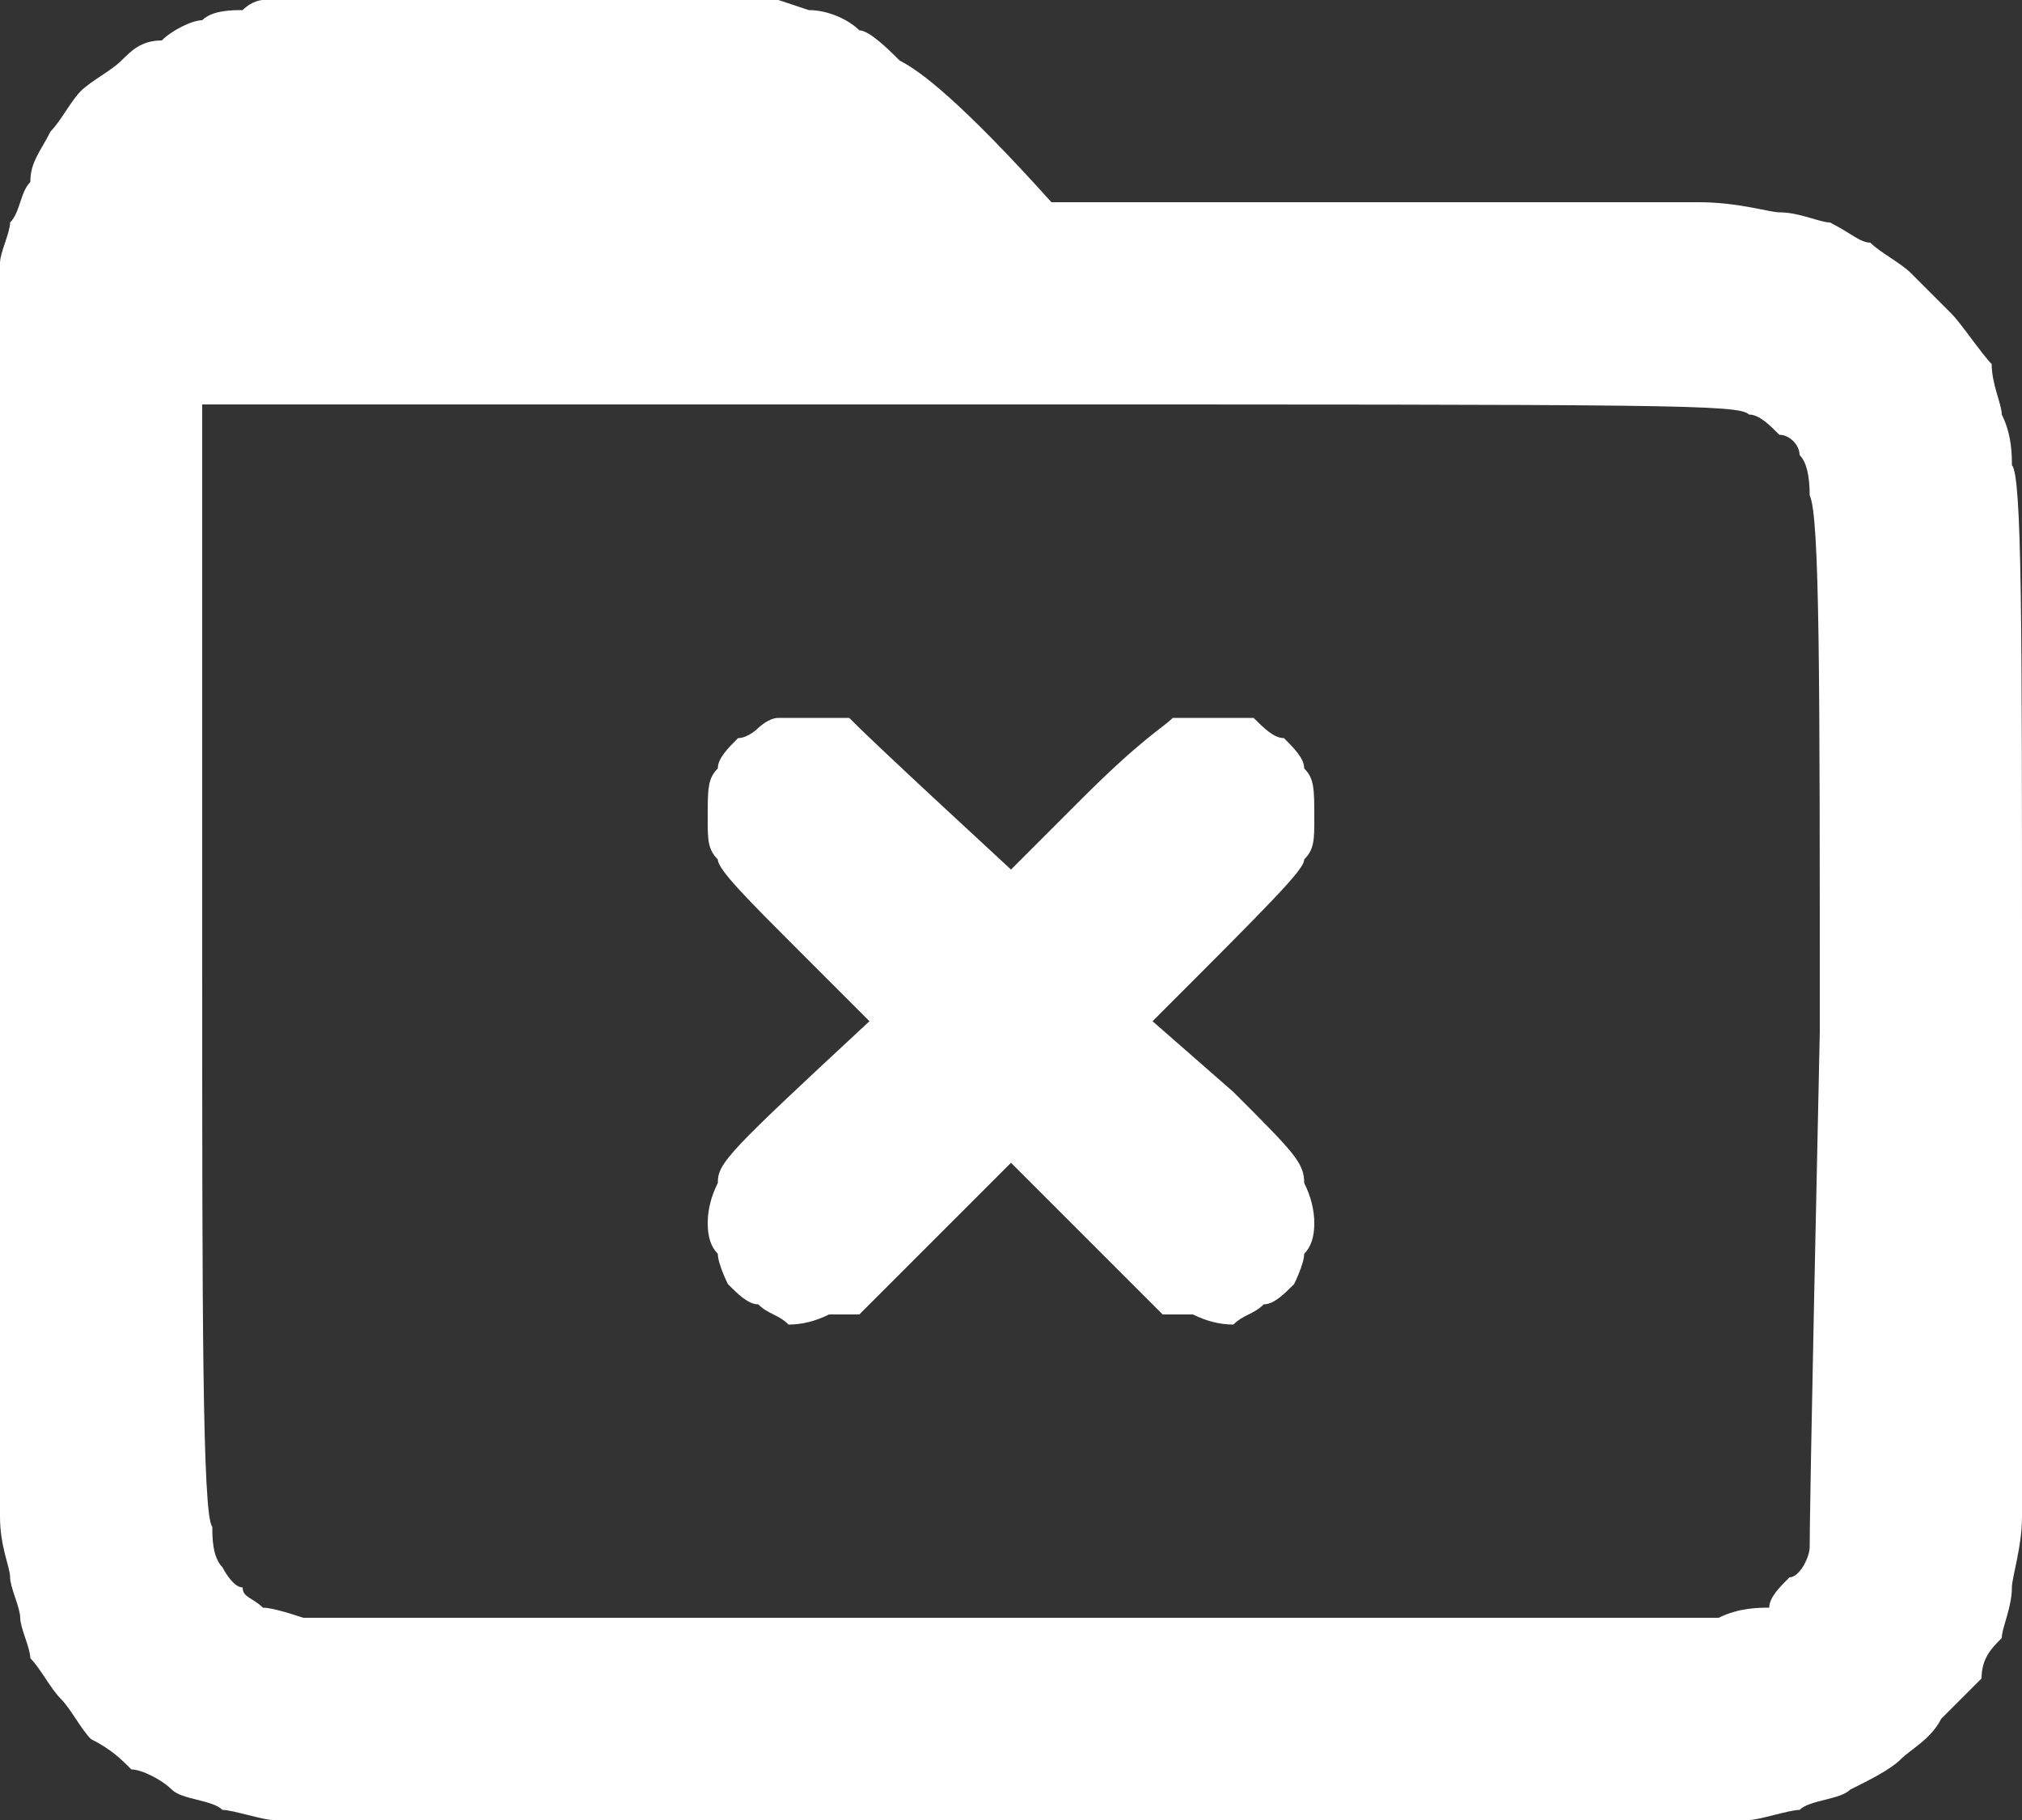 <svg version="1.2" xmlns="http://www.w3.org/2000/svg" viewBox="0 0 20 18" width="20" height="18"><rect x="0" y="0" width="20" height="18" fill="#333333" stroke="none"/><style>.a{fill:#fff}</style><path fill-rule="evenodd" class="a" d="m7.7 0l0.3 0.1c0.2 0 0.4 0.1 0.5 0.2 0.1 0 0.3 0.2 0.4 0.3 0.2 0.1 0.6 0.4 1.5 1.4h2.9c1.6 0 3.1 0 3.5 0 0.4 0 0.7 0.1 0.8 0.1 0.2 0 0.4 0.1 0.5 0.1 0.2 0.1 0.3 0.2 0.4 0.2 0.1 0.1 0.3 0.2 0.4 0.3 0.1 0.1 0.3 0.3 0.4 0.4 0.1 0.1 0.3 0.4 0.4 0.5 0 0.2 0.1 0.4 0.1 0.5 0.1 0.2 0.1 0.4 0.1 0.5 0.1 0.1 0.1 1.6 0.1 5 0 3.2 0 5 0 5.4 0 0.3-0.1 0.6-0.1 0.7 0 0.2-0.1 0.4-0.1 0.5-0.1 0.1-0.2 0.2-0.2 0.4-0.1 0.1-0.3 0.3-0.4 0.4-0.1 0.2-0.3 0.3-0.4 0.4-0.1 0.1-0.3 0.2-0.5 0.3-0.1 0.1-0.4 0.1-0.5 0.2-0.1 0-0.4 0.1-0.5 0.1-0.1 0-3.2 0-7.3 0-4.1 0-7.2 0-7.3 0-0.1 0-0.4-0.1-0.5-0.1-0.1-0.1-0.4-0.1-0.5-0.2-0.1-0.1-0.3-0.2-0.4-0.2-0.1-0.1-0.2-0.2-0.4-0.3-0.1-0.1-0.2-0.3-0.3-0.4-0.1-0.1-0.2-0.3-0.3-0.4 0-0.1-0.1-0.3-0.1-0.4 0-0.1-0.1-0.3-0.1-0.4 0-0.1-0.1-0.3-0.1-0.6 0-0.2 0-2.8 0-6.3q0-5.8 0-6.1c0-0.1 0.1-0.3 0.1-0.4 0.1-0.1 0.1-0.3 0.2-0.4 0-0.2 0.1-0.3 0.2-0.5 0.1-0.1 0.2-0.3 0.3-0.4 0.1-0.1 0.3-0.2 0.4-0.3 0.1-0.1 0.2-0.2 0.4-0.2 0.1-0.1 0.3-0.2 0.4-0.2 0.1-0.1 0.3-0.1 0.4-0.1 0.1-0.1 0.2-0.1 0.2-0.1 0 0 1.2 0 5.1 0zm-5.7 9.5c0 3.4 0 5.5 0.1 5.6 0 0.1 0 0.3 0.1 0.4 0 0 0.1 0.2 0.2 0.2 0 0.1 0.1 0.1 0.2 0.2q0.1 0 0.4 0.1c0.3 0 2.8 0 7 0 4.2 0 6.7 0 7 0 0.2-0.1 0.4-0.1 0.5-0.1 0-0.1 0.1-0.2 0.2-0.3 0.1 0 0.2-0.2 0.2-0.3 0-0.1 0-0.5 0.1-5.1 0-3.5 0-5.1-0.1-5.3q0-0.3-0.1-0.4c0-0.1-0.1-0.2-0.2-0.2-0.1-0.1-0.2-0.2-0.3-0.2-0.1-0.1-0.7-0.1-7.7-0.1h-7.6zm6.1-2.4q0.2 0 0.3 0c0.1 0.1 0.3 0.3 1.6 1.5l0.7-0.7c0.6-0.6 0.8-0.7 0.9-0.8q0.1 0 0.4 0c0.2 0 0.3 0 0.4 0 0.1 0.1 0.2 0.2 0.3 0.2 0.1 0.1 0.2 0.2 0.2 0.3 0.1 0.1 0.1 0.2 0.1 0.5 0 0.2 0 0.3-0.1 0.4 0 0.1-0.3 0.4-1.5 1.6l0.8 0.7c0.6 0.6 0.7 0.7 0.7 0.9q0.1 0.2 0.1 0.4 0 0.2-0.1 0.3c0 0.1-0.1 0.3-0.1 0.3-0.1 0.1-0.2 0.2-0.3 0.2-0.1 0.1-0.2 0.1-0.3 0.2q-0.2 0-0.4-0.1c-0.1 0-0.2 0-0.3 0-0.1-0.1-0.4-0.4-1.5-1.5l-0.7 0.7c-0.4 0.4-0.7 0.7-0.8 0.8-0.1 0-0.2 0-0.3 0q-0.2 0.1-0.4 0.1c-0.1-0.1-0.2-0.1-0.3-0.2-0.1 0-0.2-0.1-0.3-0.2 0 0-0.1-0.2-0.1-0.3q-0.1-0.1-0.1-0.3 0-0.2 0.1-0.4c0-0.2 0.1-0.3 1.5-1.6l-0.7-0.7c-0.5-0.5-0.8-0.8-0.8-0.9-0.1-0.1-0.1-0.2-0.1-0.4 0-0.3 0-0.4 0.1-0.5 0-0.1 0.1-0.2 0.2-0.3 0.1 0 0.2-0.1 0.2-0.1 0 0 0.1-0.1 0.2-0.1q0.1 0 0.4 0z"/></svg>